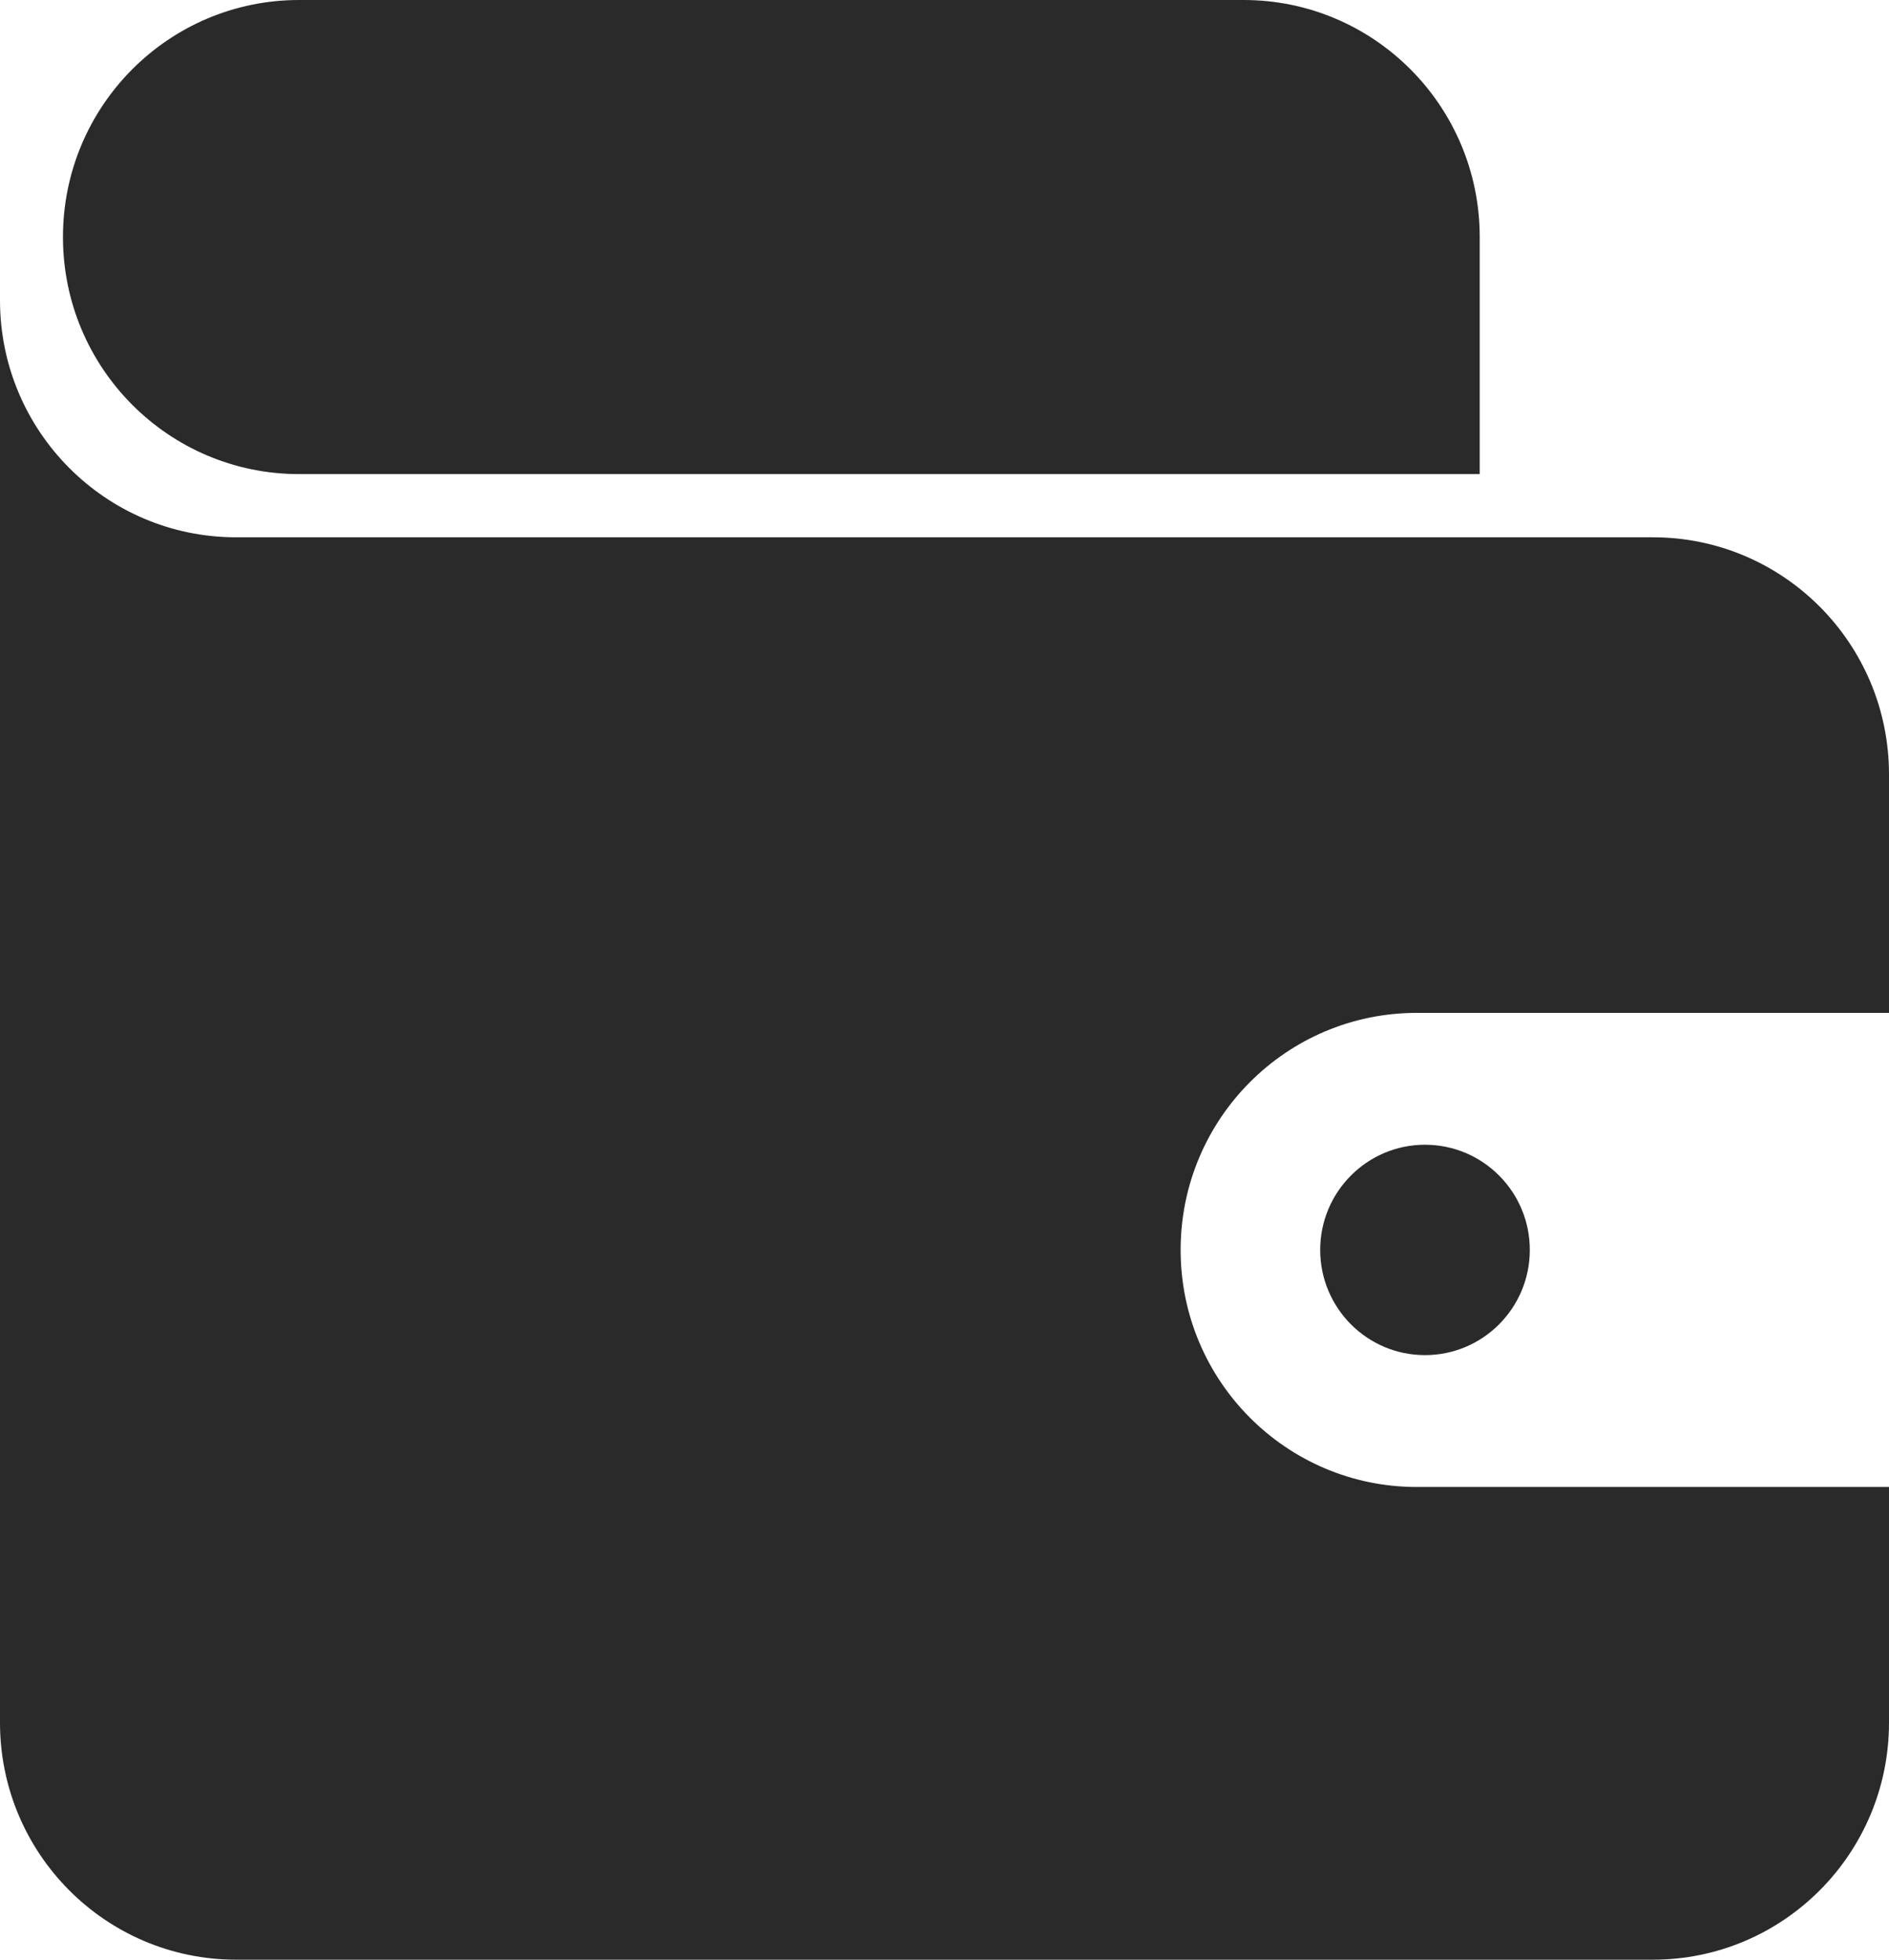 <?xml version="1.0" encoding="UTF-8"?>
<svg width="27px" height="28px" viewBox="0 0 27 28" version="1.1" xmlns="http://www.w3.org/2000/svg" xmlns:xlink="http://www.w3.org/1999/xlink">
        <g id="Artboard" transform="translate(-378, -52)" fill="#2A2A2A">
            <path d="M394.875,59.677 L401.625,59.677 C403.489,59.677 405,61.194 405,63.065 L405,66.472 L398.25,66.472 C396.386,66.472 394.875,67.988 394.875,69.859 C394.875,71.729 396.386,73.246 398.25,73.246 L405,73.246 L405,76.613 C405,78.483 403.489,80 401.625,80 L381.375,80 C379.511,80 378,78.483 378,76.613 L378,56.29 C378,58.161 379.511,59.677 381.375,59.677 L394.875,59.677 Z M399.866,69.859 C399.866,70.689 399.195,71.362 398.368,71.362 C397.541,71.362 396.87,70.689 396.87,69.859 C396.87,69.029 397.541,68.356 398.368,68.356 C399.195,68.356 399.866,69.029 399.866,69.859 Z M399.15,58.774 L382.275,58.774 C380.411,58.774 378.9,57.258 378.9,55.387 C378.9,53.516 380.411,52 382.275,52 L395.775,52 C397.639,52 399.15,53.516 399.15,55.387 L399.15,58.774 Z" id="ico-wallet"></path>
        </g>
</svg>